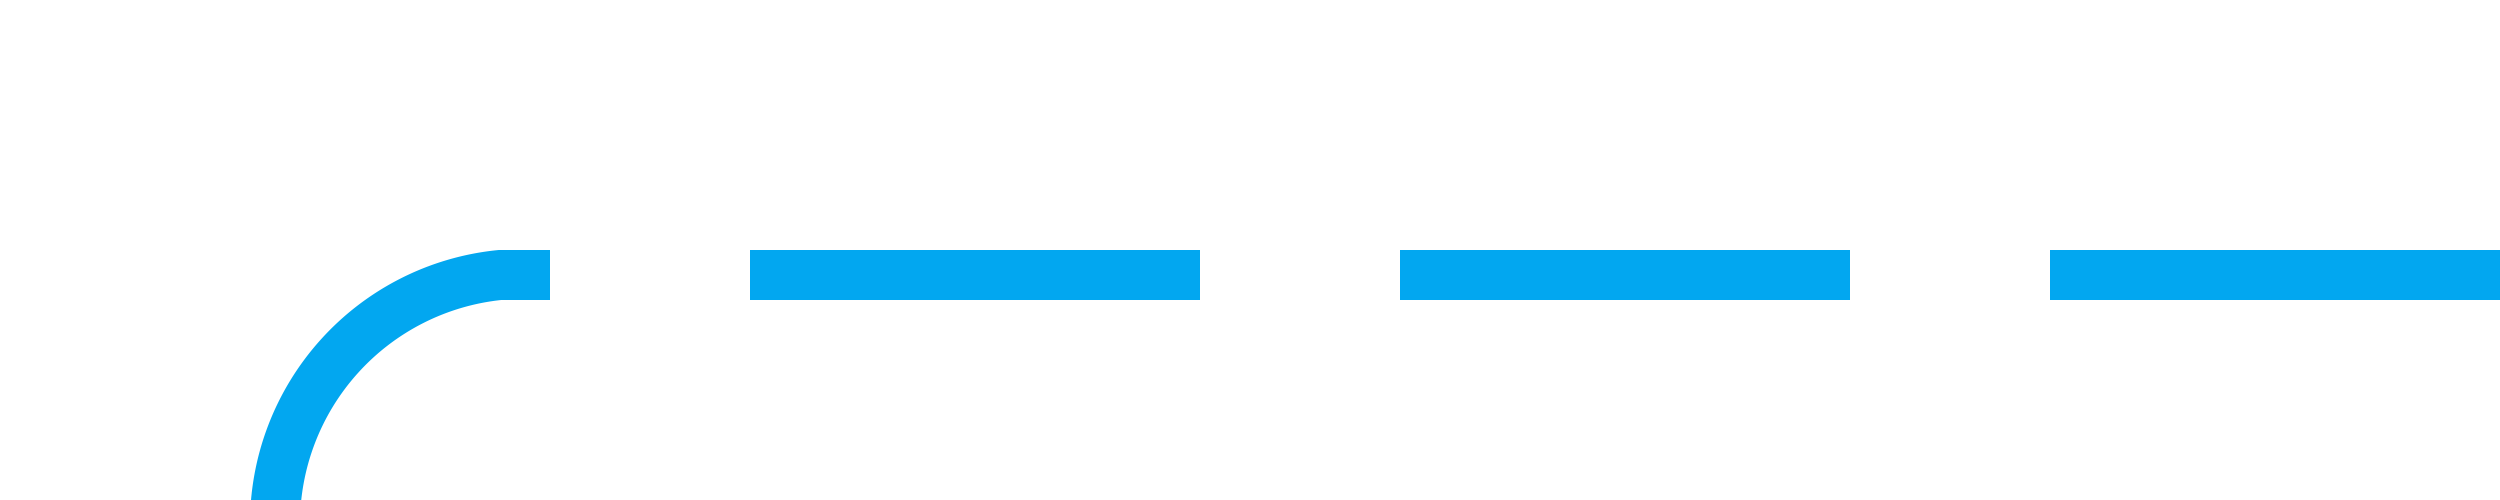﻿<?xml version="1.0" encoding="utf-8"?>
<svg version="1.1" xmlns:xlink="http://www.w3.org/1999/xlink" width="50px" height="10px" preserveAspectRatio="xMinYMid meet" viewBox="1377 299  50 8" xmlns="http://www.w3.org/2000/svg">
  <path d="M 1427 303.5  L 1387 303.5  A 5 5 0 0 0 1382.5 308.5 L 1382.5 837  A 5 5 0 0 0 1387.5 842.5 L 1433 842.5  A 5 5 0 0 1 1438.5 847.5 L 1438.5 873  " stroke-width="1" stroke-dasharray="9,4" stroke="#02a7f0" fill="none" />
  <path d="M 1432.5 867.3  L 1438.5 874  L 1444.5 867.3  L 1438.5 869.6  L 1432.5 867.3  Z " fill-rule="nonzero" fill="#02a7f0" stroke="none" />
</svg>